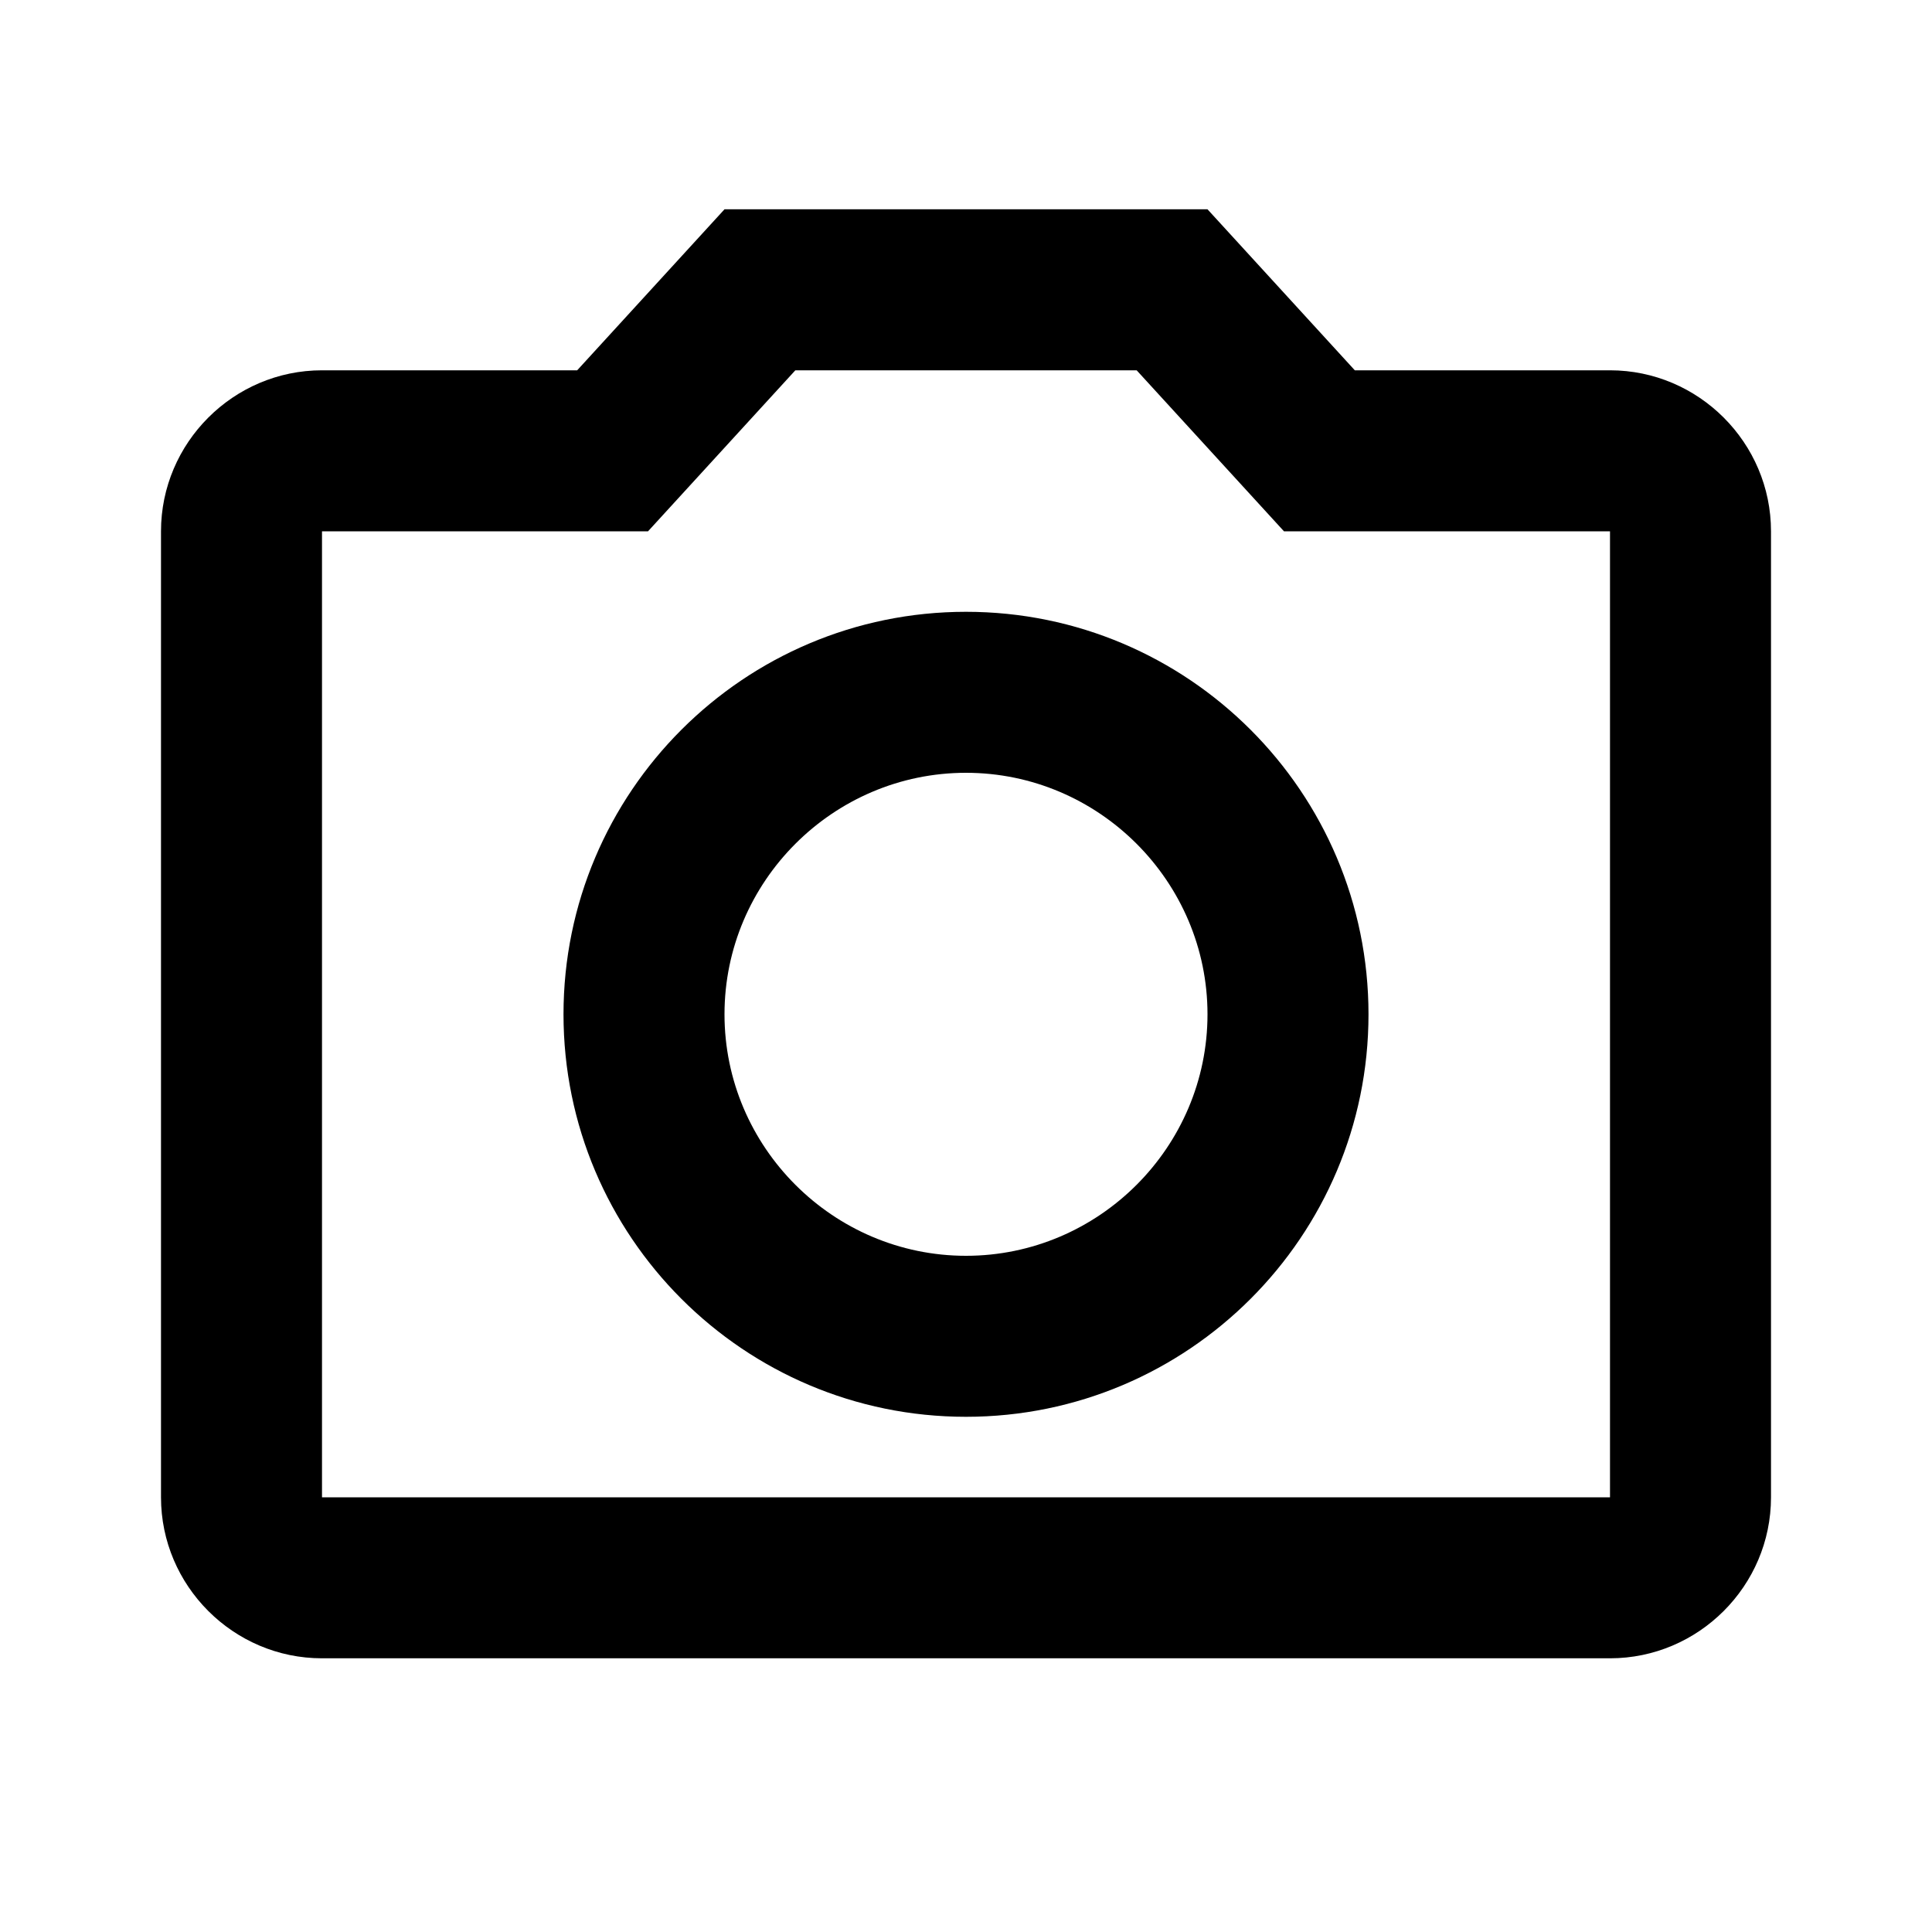 <svg width="24" height="24" viewBox="0 0 24 24" fill="none" xmlns="http://www.w3.org/2000/svg">
<path d="M14.12 4.6L15.95 6.6H20V18.6H4V6.6H8.05L9.88 4.6H14.12ZM15 2.6H9L7.17 4.6H4C2.9 4.6 2 5.5 2 6.6V18.6C2 19.7 2.9 20.6 4 20.6H20C21.1 20.6 22 19.7 22 18.6V6.6C22 5.5 21.1 4.6 20 4.6H16.83L15 2.6ZM12 9.6C13.65 9.6 15 10.95 15 12.6C15 14.25 13.65 15.6 12 15.6C10.35 15.6 9 14.25 9 12.6C9 10.95 10.35 9.6 12 9.6ZM12 7.6C9.24 7.6 7 9.84 7 12.6C7 15.36 9.24 17.6 12 17.6C14.76 17.6 17 15.36 17 12.6C17 9.84 14.76 7.6 12 7.6Z" fill="black"/>
</svg>
